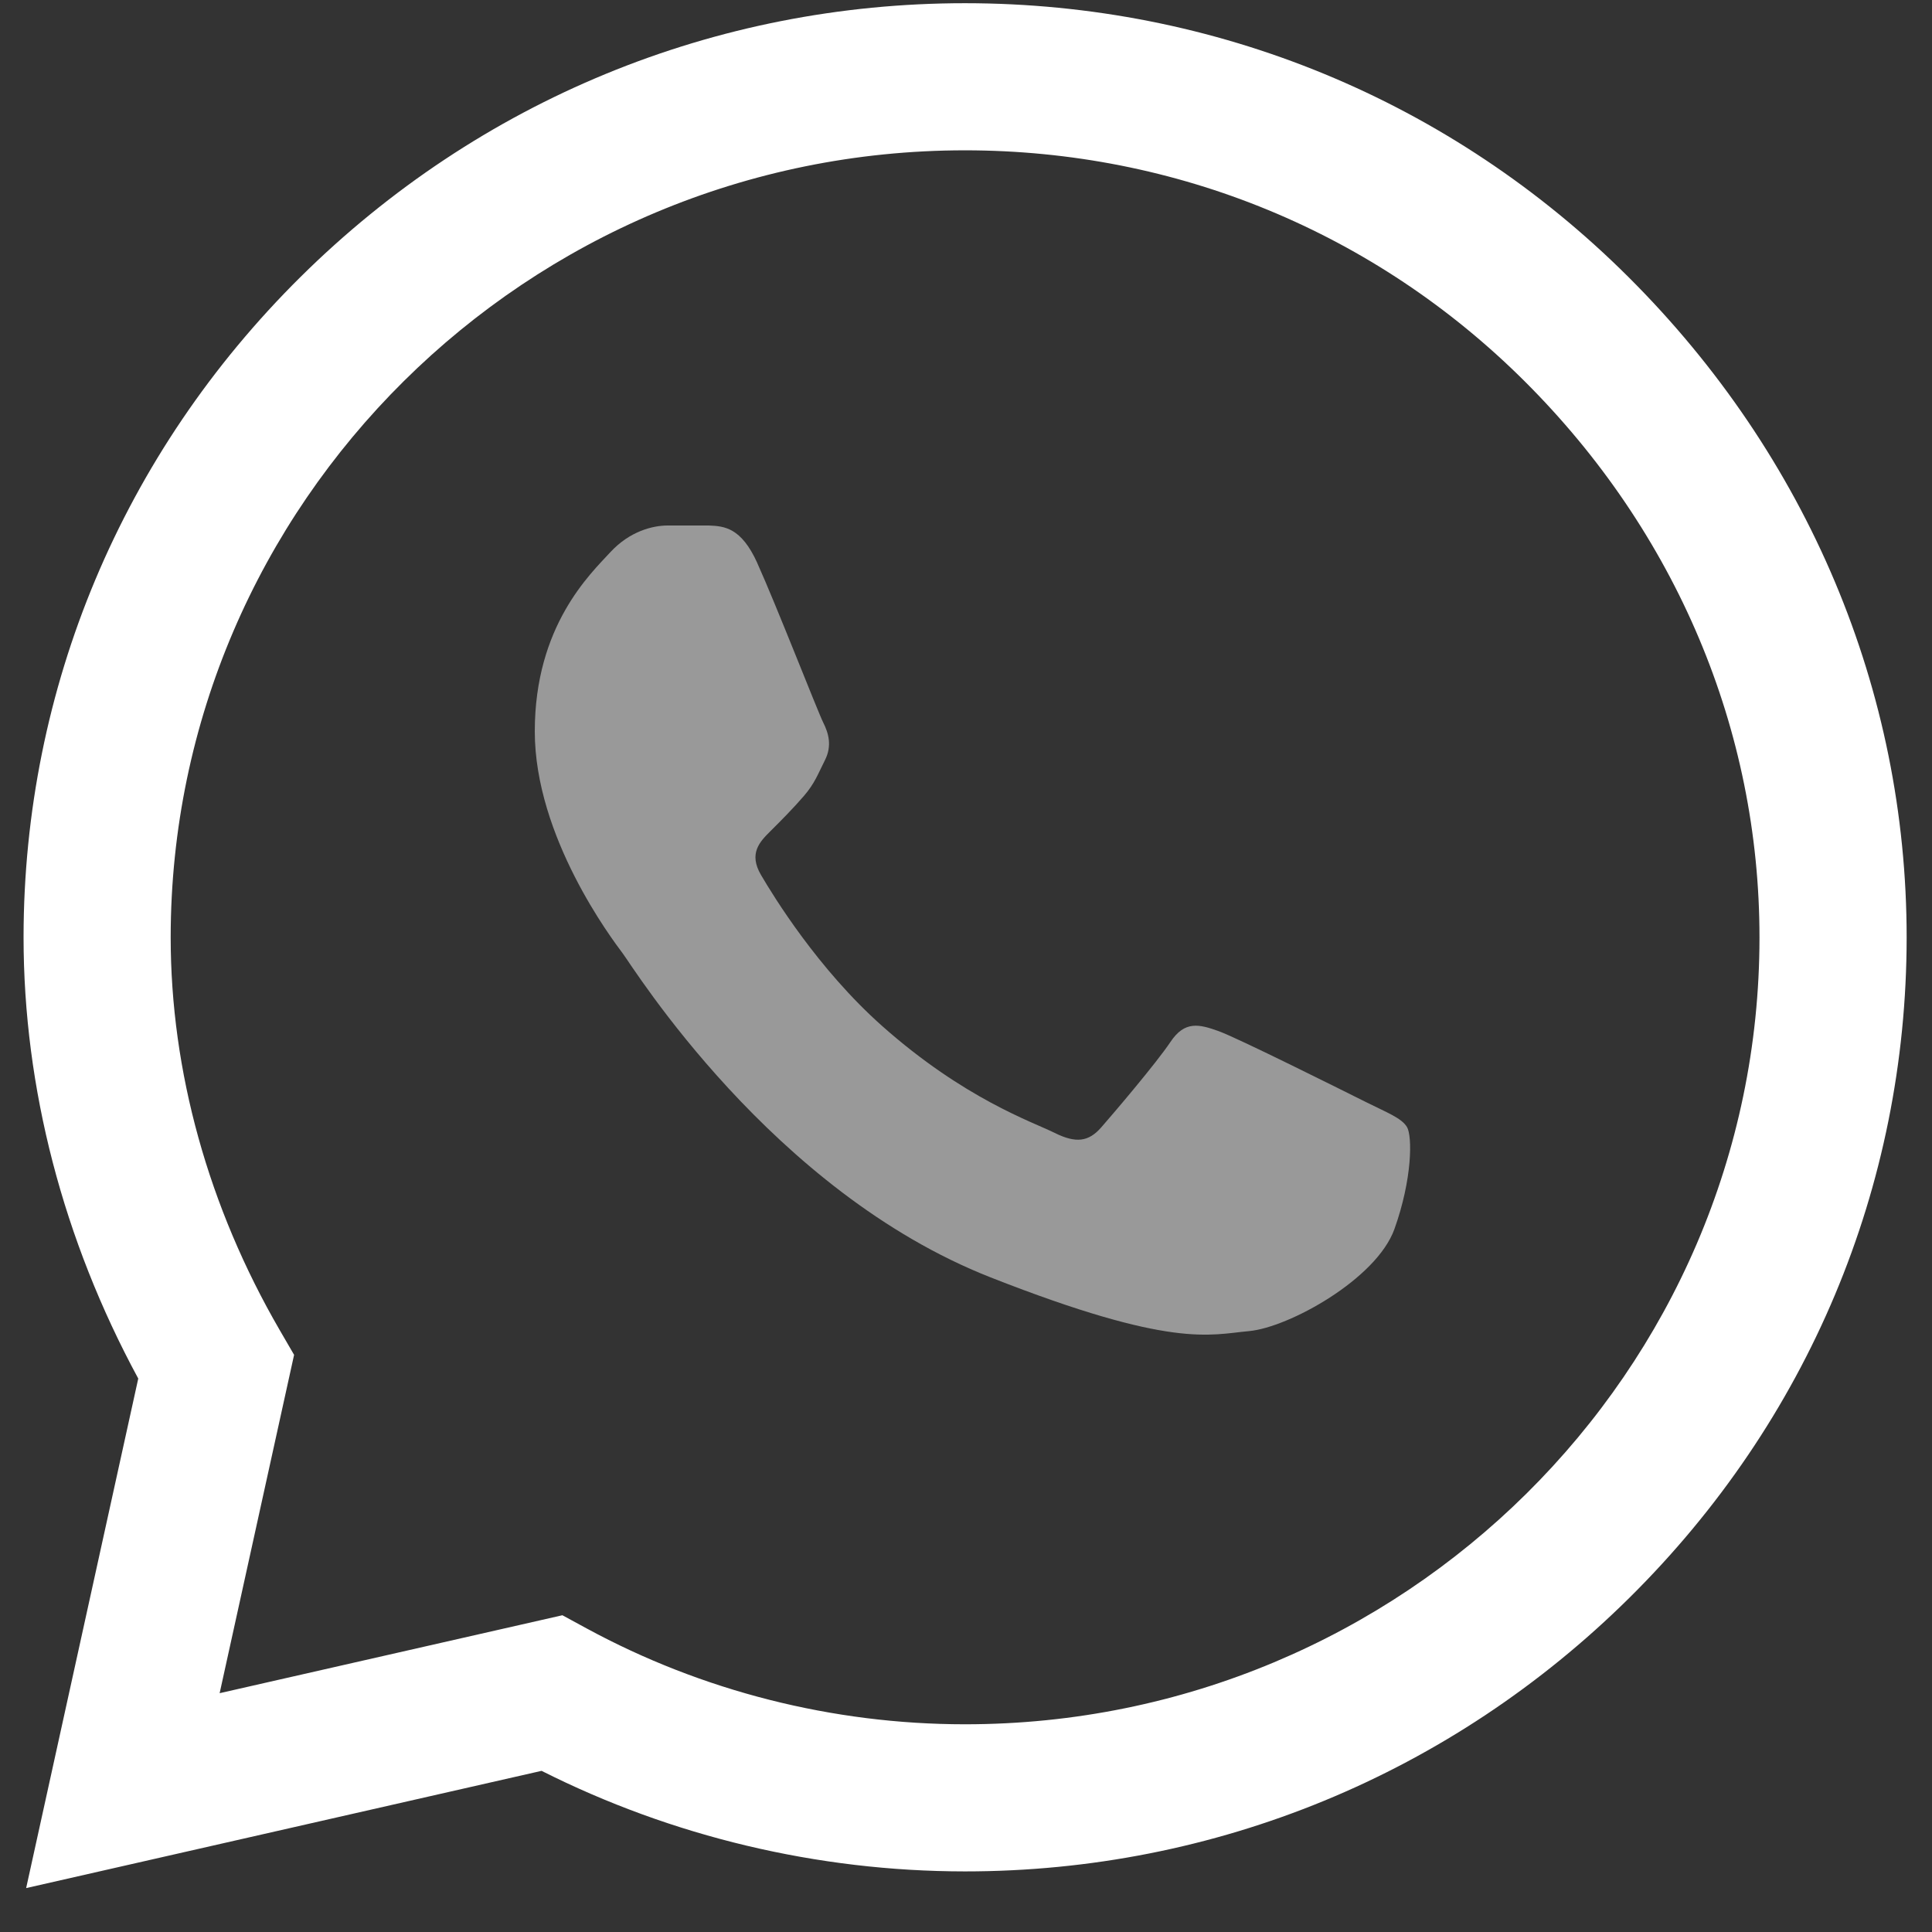 <svg width="41" height="41" viewBox="0 0 41 41" fill="none" xmlns="http://www.w3.org/2000/svg">
<rect x="0" y="0" width="41" height="41" fill="#333333" stroke="none"/>
<g clip-path="url(#clip0_8840_1391)">
<path d="M34.556 5.877C30.799 2.133 25.8 0.07 20.48 0.068C15.172 0.068 10.165 2.13 6.383 5.872C2.594 9.621 0.505 14.604 0.5 19.883V19.889V19.893C0.501 23.088 1.34 26.312 2.934 29.255L0.555 40.068L11.493 37.58C14.263 38.976 17.355 39.712 20.472 39.714H20.48C25.788 39.714 30.794 37.652 34.577 33.909C38.37 30.157 40.459 25.181 40.462 19.898C40.463 14.653 38.366 9.673 34.556 5.877ZM20.48 36.592H20.473C17.674 36.591 14.9 35.888 12.452 34.559L11.935 34.278L4.661 35.932L6.241 28.752L5.936 28.227C4.422 25.616 3.622 22.733 3.622 19.89C3.628 10.686 11.189 3.19 20.479 3.19C24.967 3.192 29.184 4.932 32.353 8.089C35.57 11.294 37.341 15.488 37.339 19.898C37.336 29.103 29.773 36.592 20.48 36.592Z" fill="white"/>
<path opacity="0.5" d="M15.043 11.152H14.167C13.863 11.152 13.368 11.267 12.949 11.722C12.53 12.178 11.349 13.28 11.349 15.521C11.349 17.762 12.987 19.928 13.215 20.232C13.444 20.536 16.377 25.282 21.022 27.108C24.883 28.625 25.669 28.324 26.507 28.248C27.345 28.172 29.211 27.146 29.592 26.082C29.973 25.019 29.973 24.107 29.858 23.917C29.744 23.727 29.439 23.613 28.982 23.385C28.525 23.157 26.285 22.037 25.866 21.884C25.447 21.733 25.142 21.657 24.838 22.113C24.533 22.568 23.635 23.622 23.369 23.926C23.102 24.23 22.835 24.268 22.378 24.04C21.921 23.812 20.464 23.322 18.718 21.771C17.359 20.563 16.416 19.023 16.149 18.567C15.883 18.112 16.121 17.865 16.35 17.638C16.556 17.434 16.833 17.155 17.062 16.889C17.29 16.623 17.355 16.433 17.508 16.129C17.66 15.825 17.584 15.559 17.469 15.331C17.355 15.104 16.478 12.851 16.071 11.95H16.072C15.729 11.191 15.369 11.166 15.043 11.152Z" fill="white"/>
</g>
<defs>
<clipPath id="clip0_8840_1391">
<rect width="40" height="40" fill="white" transform="translate(0.5 0.068)"/>
</clipPath>
</defs>
</svg>
